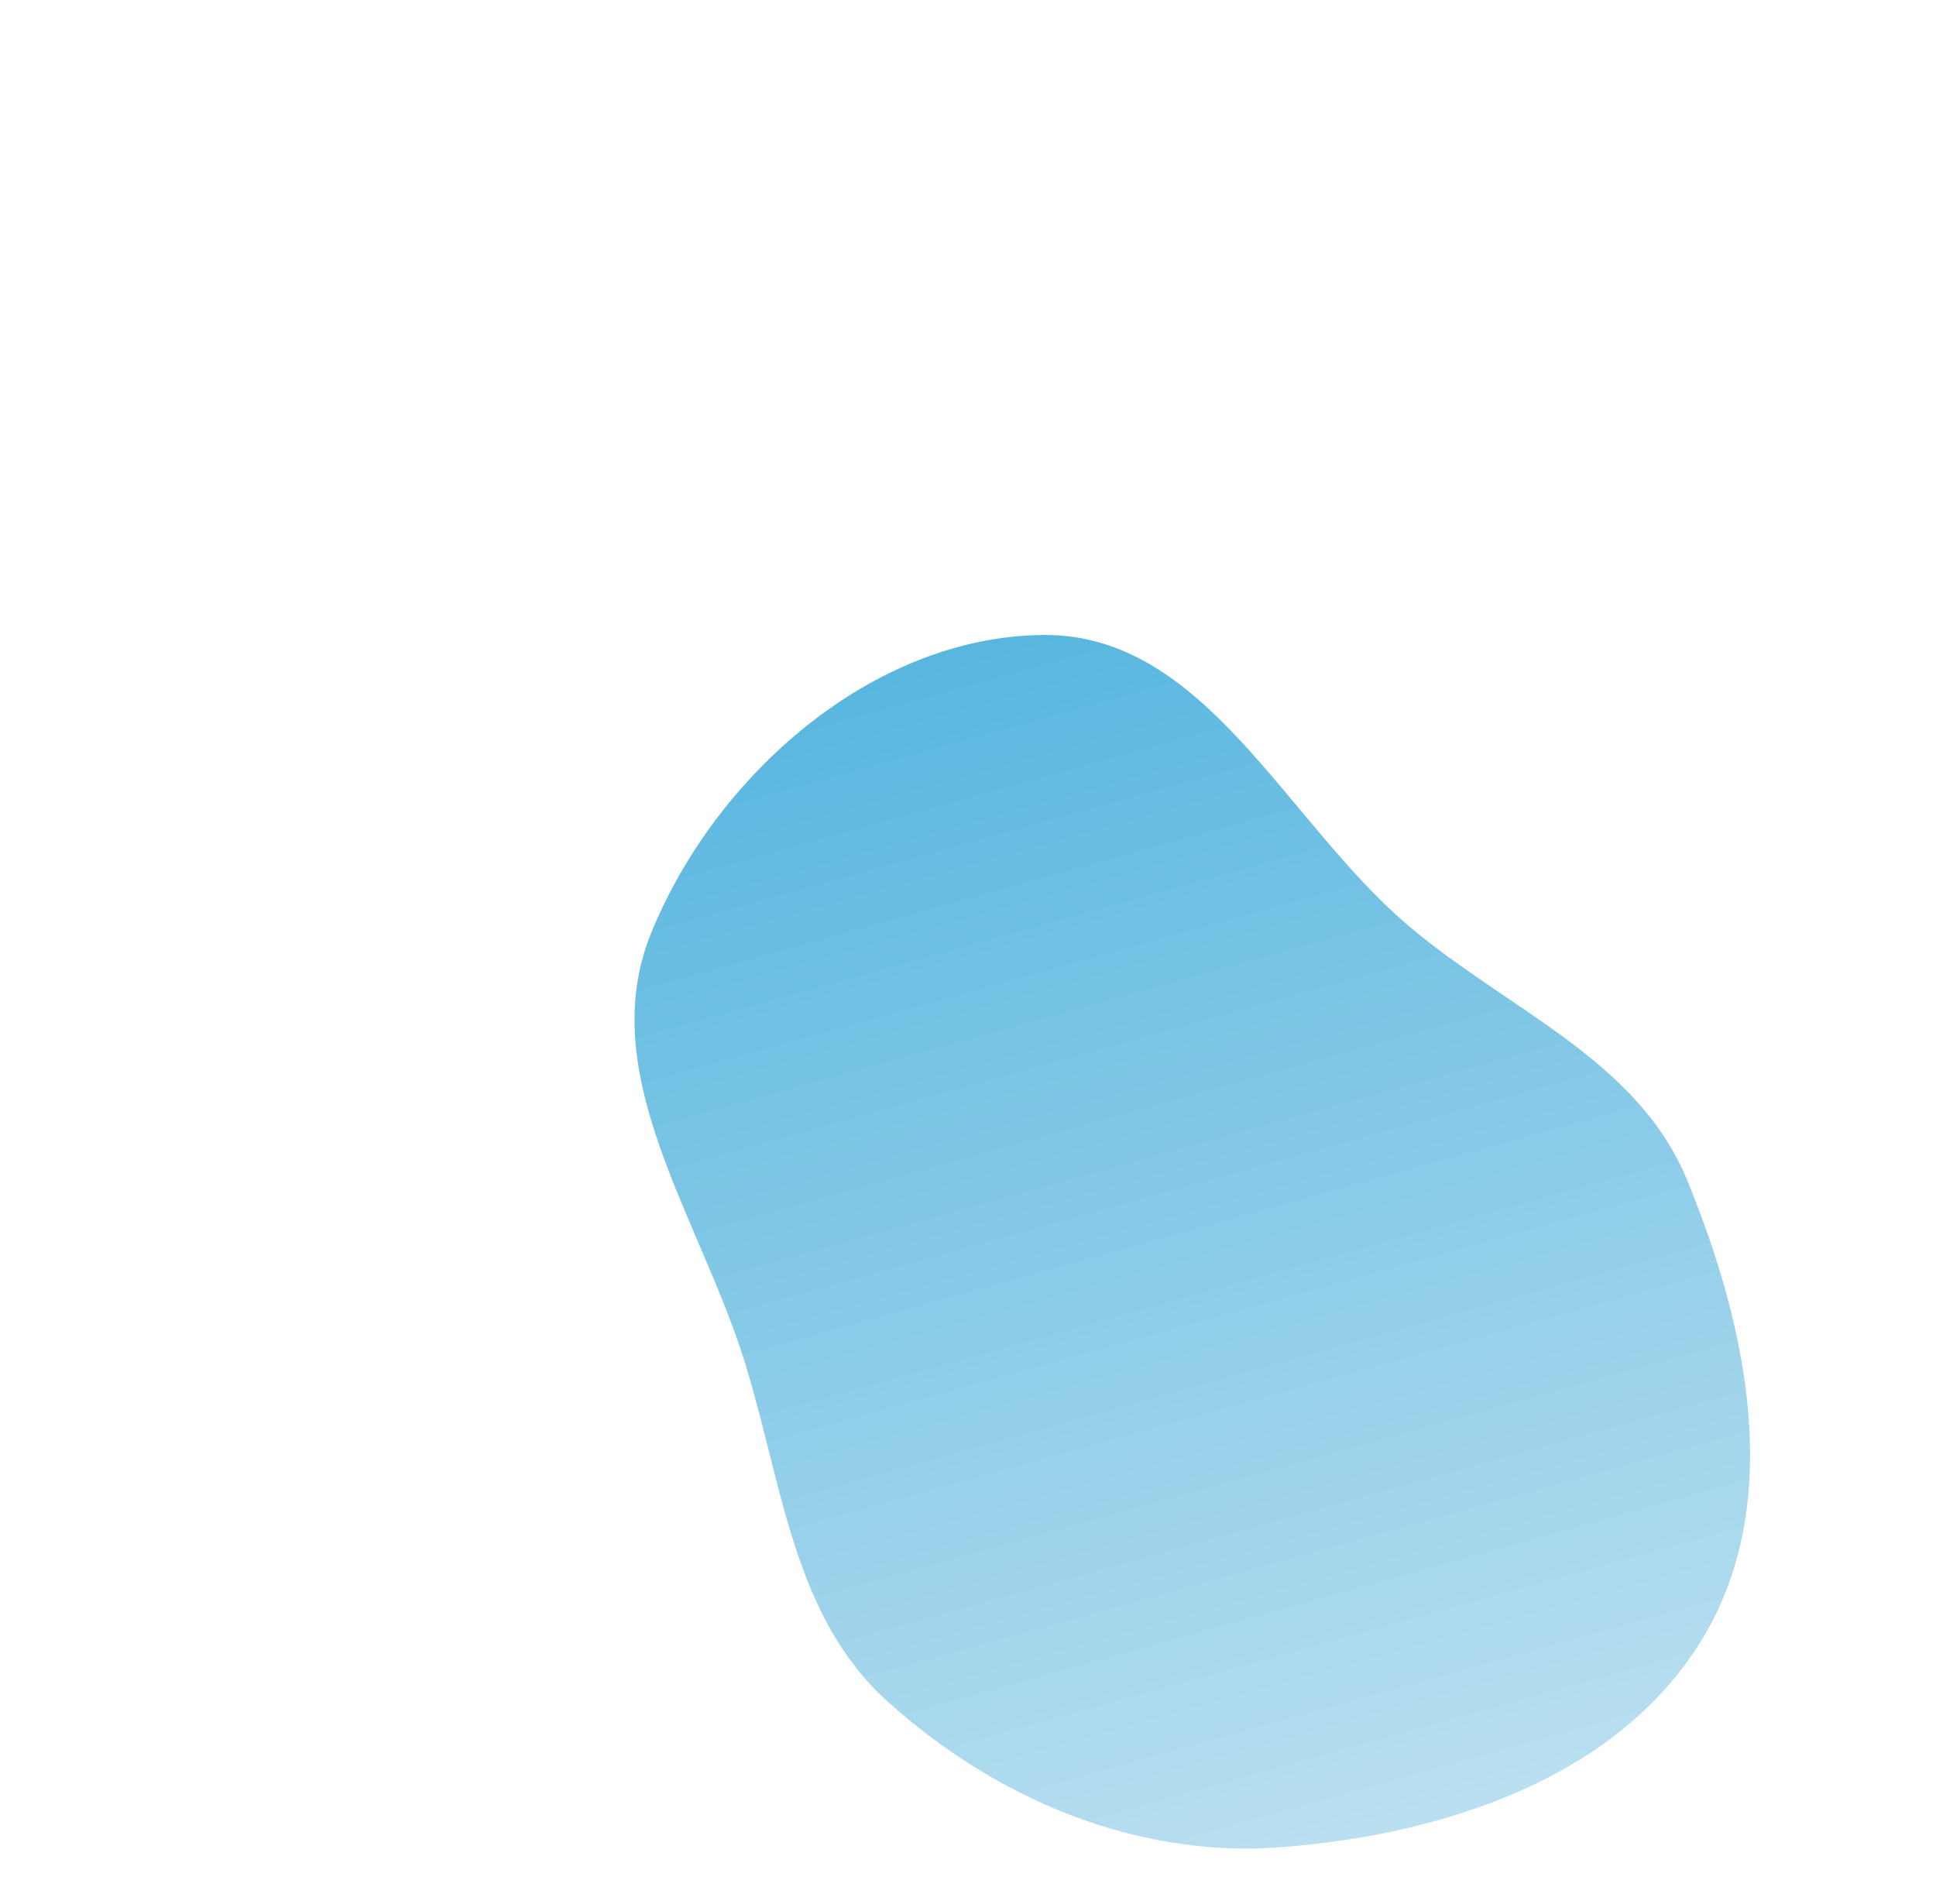 <svg width="917" height="902" viewBox="0 0 917 902" fill="none" xmlns="http://www.w3.org/2000/svg">
<g opacity="0.7" filter="url(#filter0_f_118_8775)">
<path fill-rule="evenodd" clip-rule="evenodd" d="M308.475 441.866C338.997 367.057 413.329 301.513 494.122 300.798C570.831 300.119 608.766 389.117 667.309 438.69C714.519 478.667 775.621 501.858 799.136 559.077C827.804 628.837 845.433 712.212 806.18 776.613C766.035 842.478 683.452 869.222 606.539 875.066C537.901 880.281 471.416 852.045 420.311 805.93C375.775 765.742 370.734 703.731 353.119 646.389C331.818 577.046 281.071 509.031 308.475 441.866Z" fill="url(#paint0_linear_118_8775)"/>
</g>
<defs>
<filter id="filter0_f_118_8775" x="0.547" y="0.794" width="1128.39" height="1174.89" filterUnits="userSpaceOnUse" color-interpolation-filters="sRGB">
<feFlood flood-opacity="0" result="BackgroundImageFix"/>
<feBlend mode="normal" in="SourceGraphic" in2="BackgroundImageFix" result="shape"/>
<feGaussianBlur stdDeviation="150" result="effect1_foregroundBlur_118_8775"/>
</filter>
<linearGradient id="paint0_linear_118_8775" x1="403.12" y1="292.418" x2="576.421" y2="914.533" gradientUnits="userSpaceOnUse">
<stop stop-color="#0B95D1"/>
<stop offset="1" stop-color="#A2D4EA"/>
</linearGradient>
</defs>
</svg>

